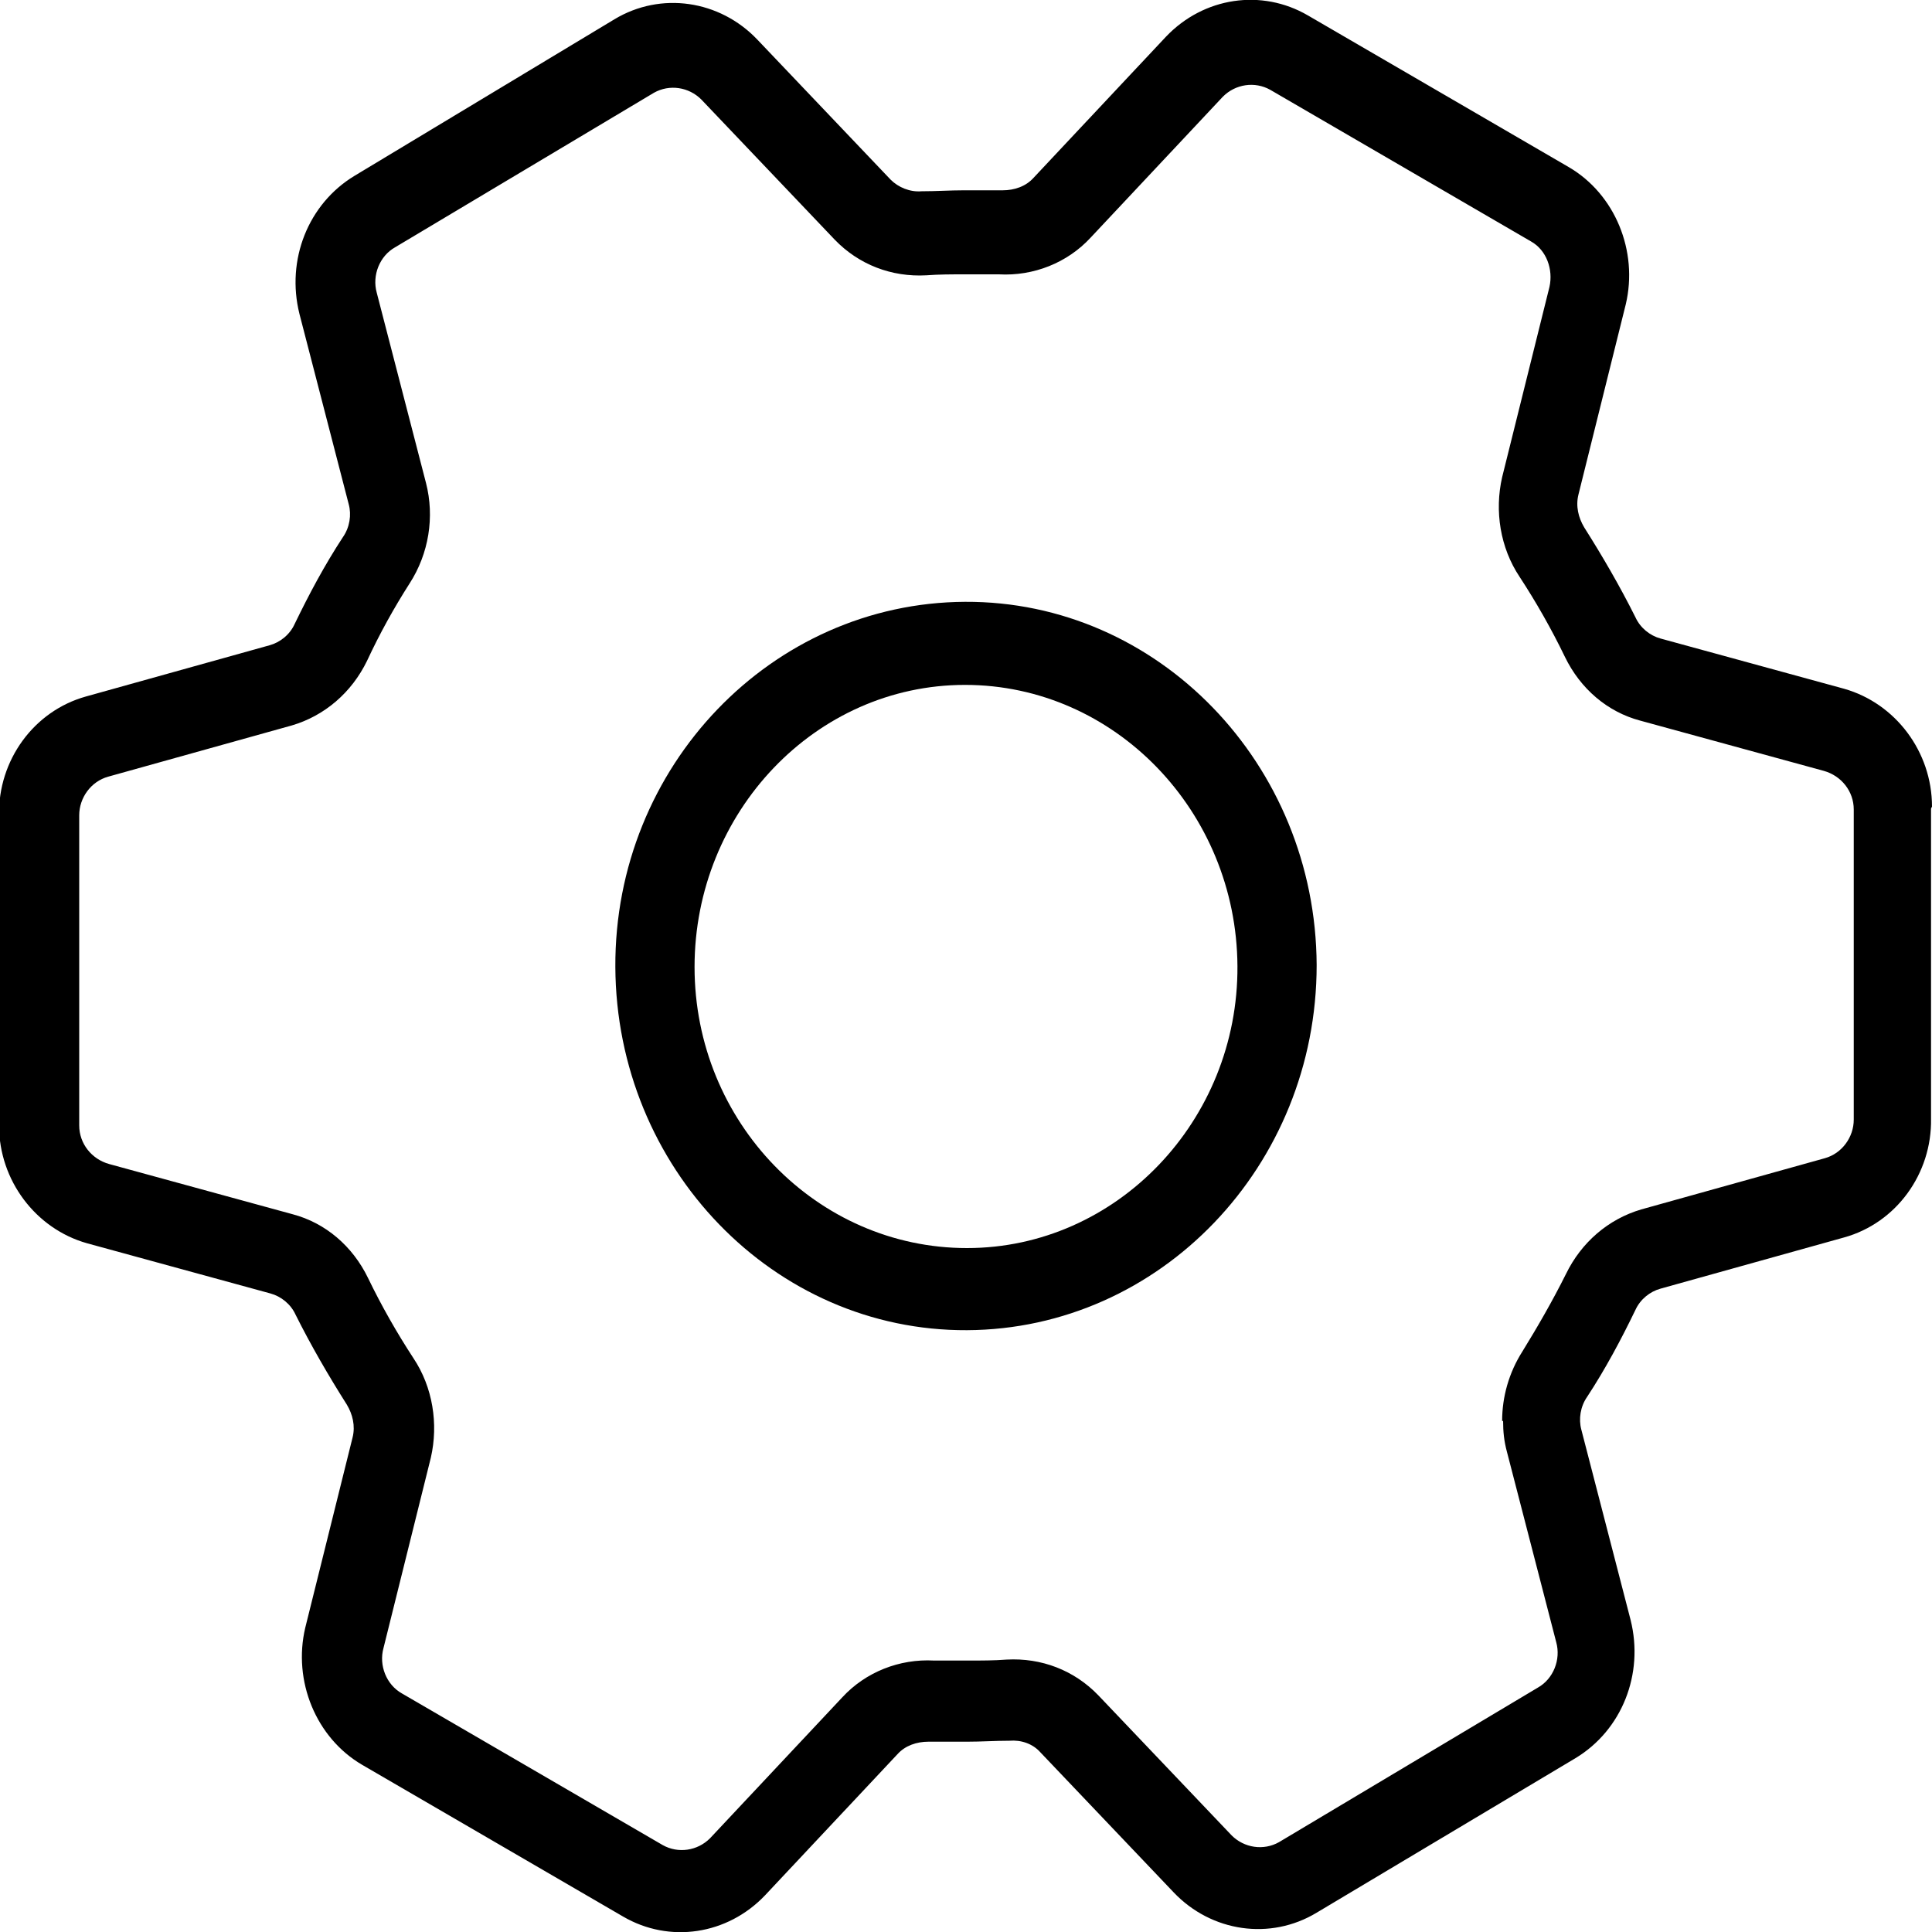 <?xml version="1.0" encoding="UTF-8"?><svg id="a" xmlns="http://www.w3.org/2000/svg" viewBox="0 0 20 20"><path d="m19.99,8.37v3.21c.01.57-.36,1.08-.9,1.23l-1.9.53c-.11.03-.21.11-.26.22-.15.31-.31.61-.5.9-.07.1-.09.23-.06.34l.51,1.97c.14.56-.09,1.14-.57,1.43l-2.68,1.6c-.48.29-1.09.2-1.48-.21l-1.38-1.45c-.08-.09-.2-.13-.32-.12-.15,0-.29.01-.44.01-.13,0-.27,0-.4,0-.12,0-.24.04-.32.13l-1.37,1.46c-.39.41-.99.5-1.47.22l-2.7-1.57c-.48-.28-.72-.87-.59-1.42l.49-1.97c.03-.12,0-.24-.06-.34-.19-.3-.37-.61-.53-.93-.05-.11-.15-.19-.26-.22l-1.9-.52c-.53-.15-.91-.65-.91-1.22v-3.21c-.01-.57.36-1.08.9-1.23l1.9-.53c.11-.03.21-.11.26-.22.15-.31.31-.61.5-.9.07-.1.09-.23.06-.34l-.51-1.97c-.14-.56.09-1.14.57-1.43L6.36.2C6.84-.09,7.45,0,7.84.41l1.38,1.45c.08.08.2.13.32.12.15,0,.29-.01.44-.01.13,0,.27,0,.4,0,.12,0,.24-.04.32-.13l1.37-1.46c.39-.41.99-.5,1.47-.22l2.7,1.57c.48.28.72.87.59,1.42l-.49,1.97c-.03.12,0,.24.06.34.19.3.37.61.53.93.05.11.15.19.26.22l1.9.52c.53.15.91.65.91,1.22Zm-4.44,6.34c0-.25.07-.5.21-.72.16-.26.31-.52.45-.8.16-.33.44-.57.78-.67l1.9-.53c.18-.05.3-.22.3-.4v-3.21c0-.19-.13-.35-.31-.4l-1.9-.52c-.34-.09-.62-.33-.78-.66-.14-.29-.3-.57-.47-.83-.2-.3-.26-.68-.18-1.03l.49-1.97c.04-.18-.03-.38-.19-.47l-2.7-1.57c-.16-.09-.36-.06-.49.07l-1.37,1.46c-.24.26-.59.4-.95.38-.12,0-.24,0-.36,0-.13,0-.26,0-.39.01-.36.02-.7-.11-.95-.37l-1.38-1.45c-.13-.13-.33-.16-.49-.07l-2.68,1.6c-.16.09-.24.29-.19.47l.51,1.97c.09.35.03.73-.17,1.04-.16.25-.31.52-.44.8-.16.33-.44.57-.78.67l-1.9.53c-.18.05-.3.22-.3.4v3.21c0,.19.13.35.31.4l1.9.52c.34.09.62.33.78.66.14.29.3.57.47.83.2.3.26.68.18,1.03l-.49,1.97c-.05.18.03.38.19.47l2.7,1.57c.16.09.36.06.49-.07l1.37-1.46c.24-.26.59-.4.95-.38.12,0,.24,0,.36,0,.13,0,.26,0,.39-.01.36-.02.7.11.95.37l1.38,1.45c.13.13.33.16.49.07l2.68-1.6c.16-.09.24-.29.19-.47l-.51-1.97c-.03-.11-.04-.21-.04-.32Z"/><path d="m13.63,9.99c0,2.08-1.62,3.77-3.62,3.78s-3.63-1.68-3.64-3.76,1.62-3.77,3.62-3.78,3.63,1.68,3.64,3.76Zm-6.44.02c0,1.61,1.27,2.91,2.82,2.91s2.81-1.32,2.8-2.92-1.27-2.91-2.82-2.91-2.8,1.32-2.8,2.92Z"/></svg>